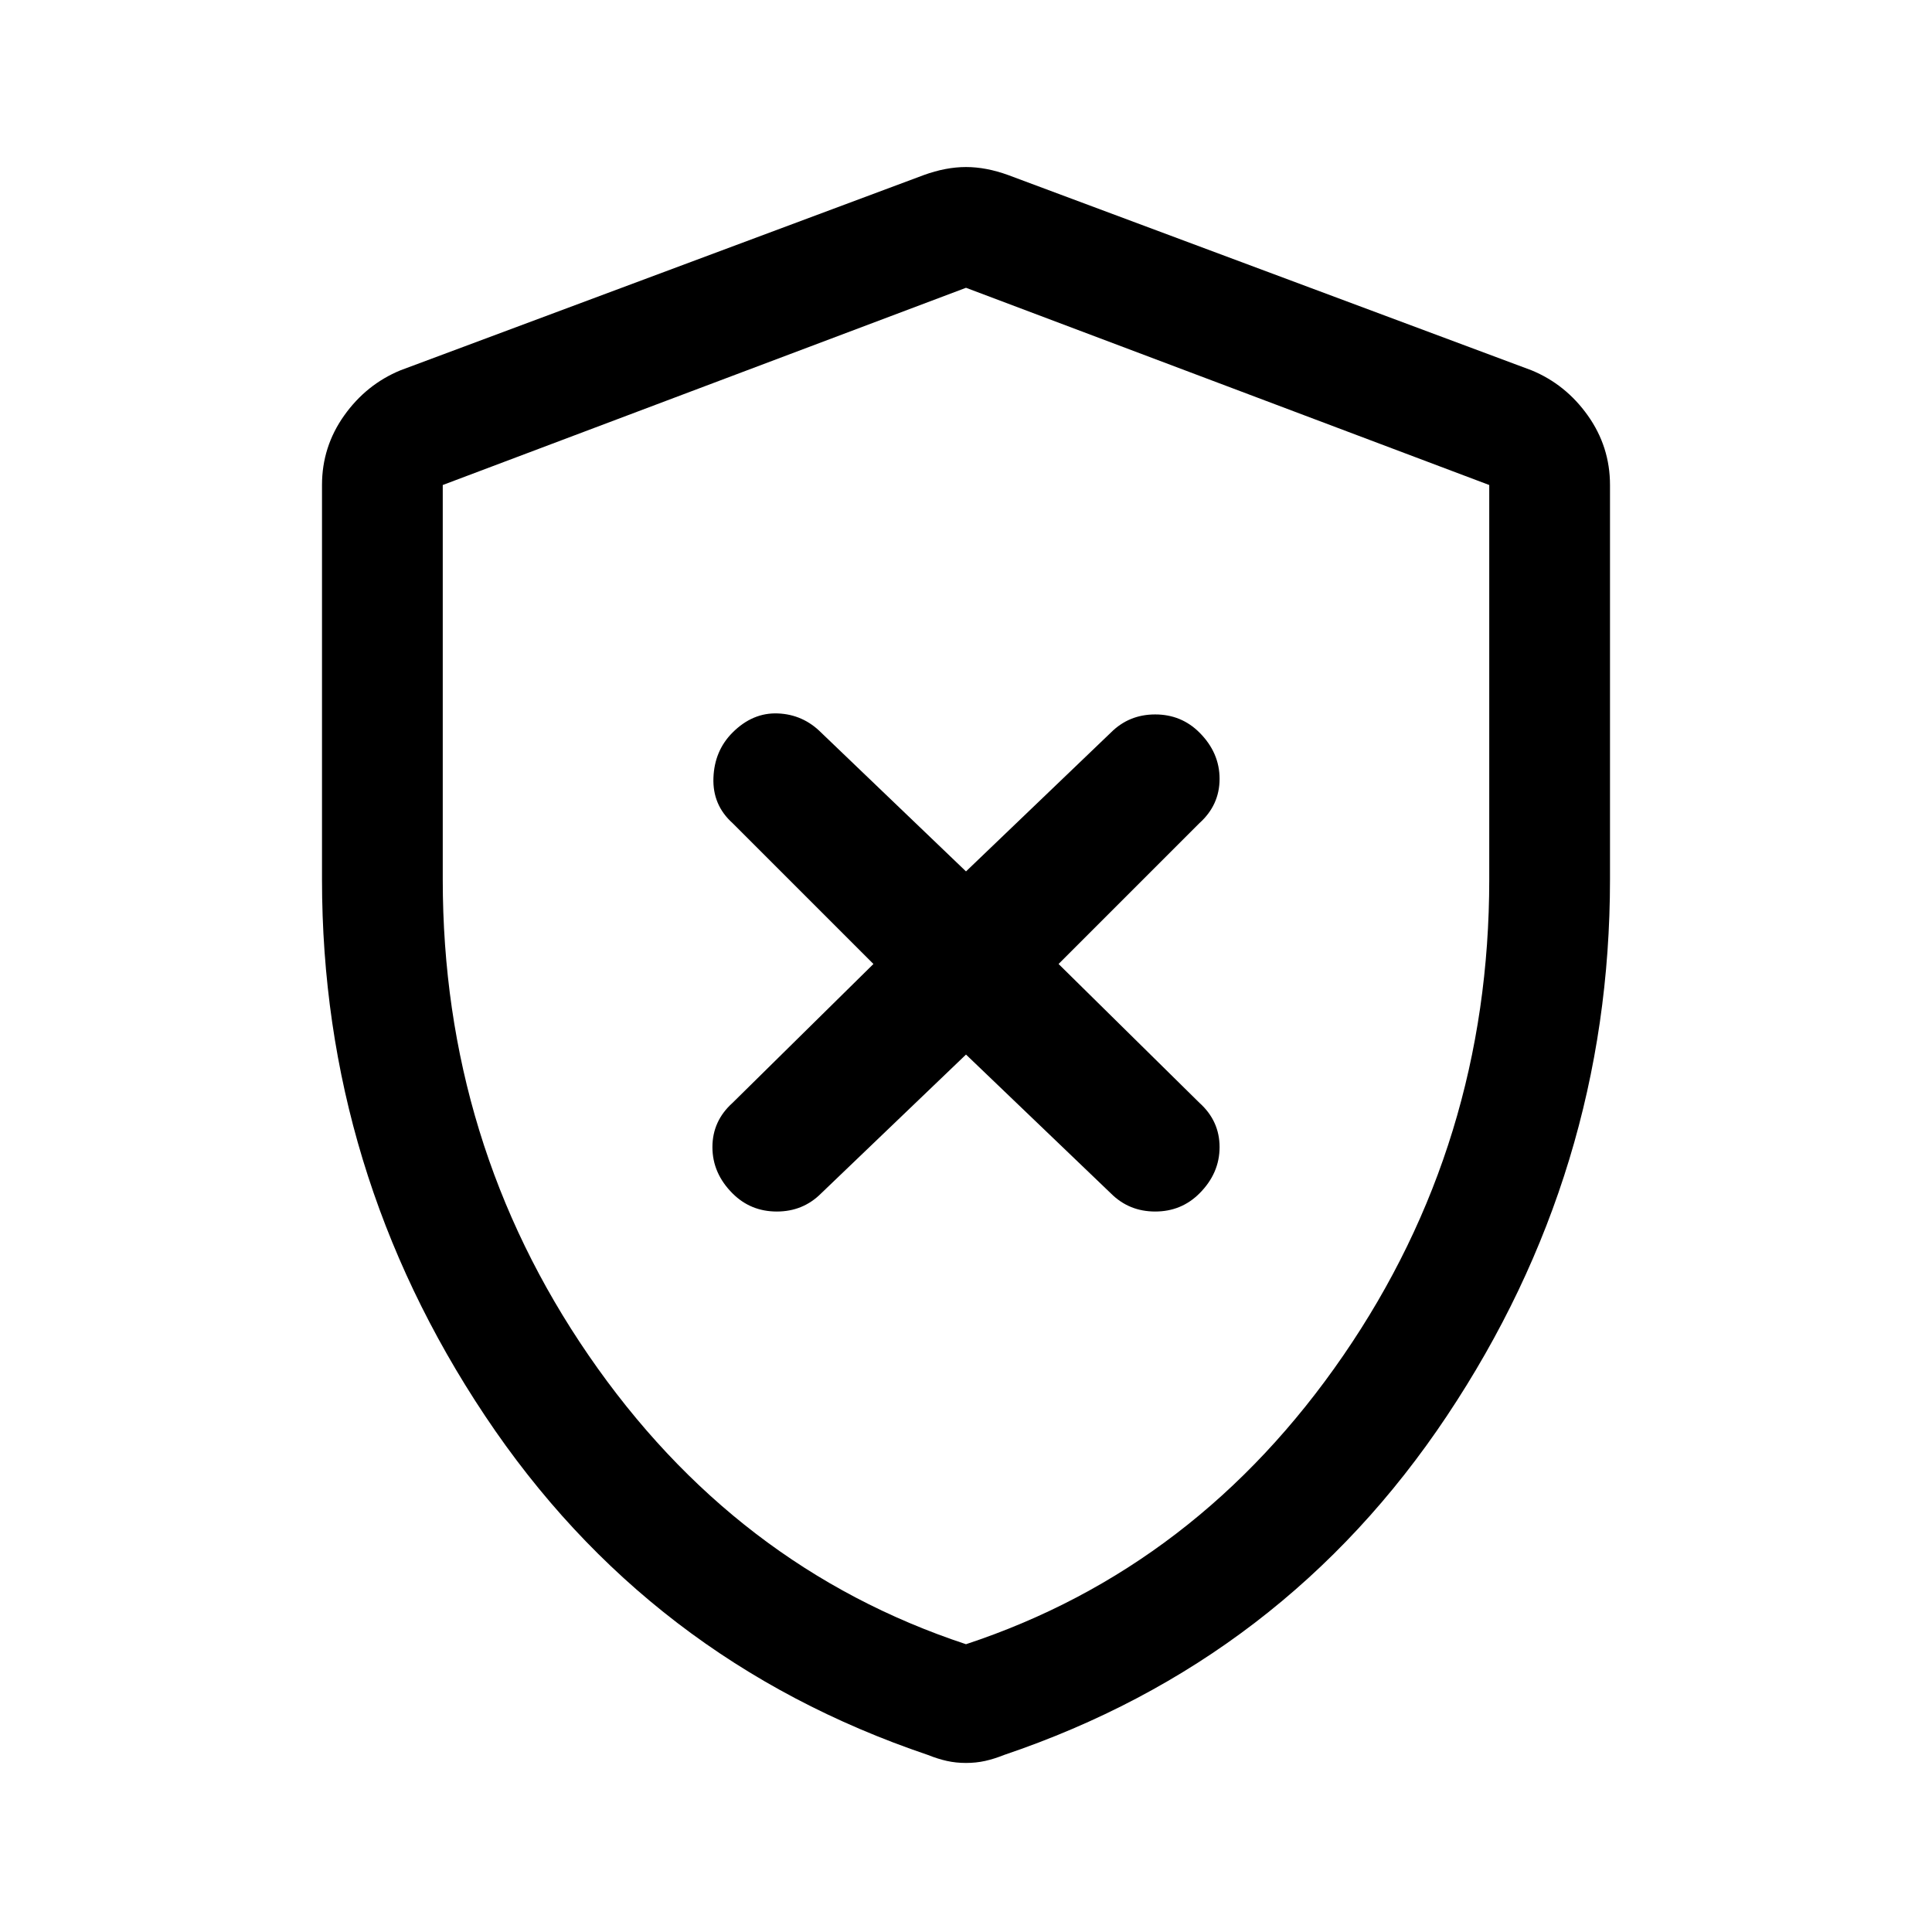 <svg xmlns="http://www.w3.org/2000/svg" height="48" viewBox="0 -960 960 960" width="48"><path d="m480-436 72 69q9 9 22 9t22-9q10-10 10-23t-10-22l-70-69 70-70q10-9 10-22t-10-23q-9-9-22-9t-22 9l-72 69-72-69q-9-9-21.5-9.5T364-596q-9 9-9.5 22.5T364-551l70 70-70 69q-10 9-10 22t10 23q9 9 22 9t22-9l72-69Zm0 352q-5 0-9.5-1t-9.5-3q-139-47-220-168.5T160-523v-196q0-19 11-34.5t28-22.5l260-97q11-4 21-4t21 4l260 97q17 7 28 22.5t11 34.5v196q0 145-81 266.5T499-88q-5 2-9.5 3t-9.5 1Zm0-59q115-38 187.5-143.5T740-523v-196l-260-98-260 98v196q0 131 72.5 236.5T480-143Zm0-337Z"/></svg>